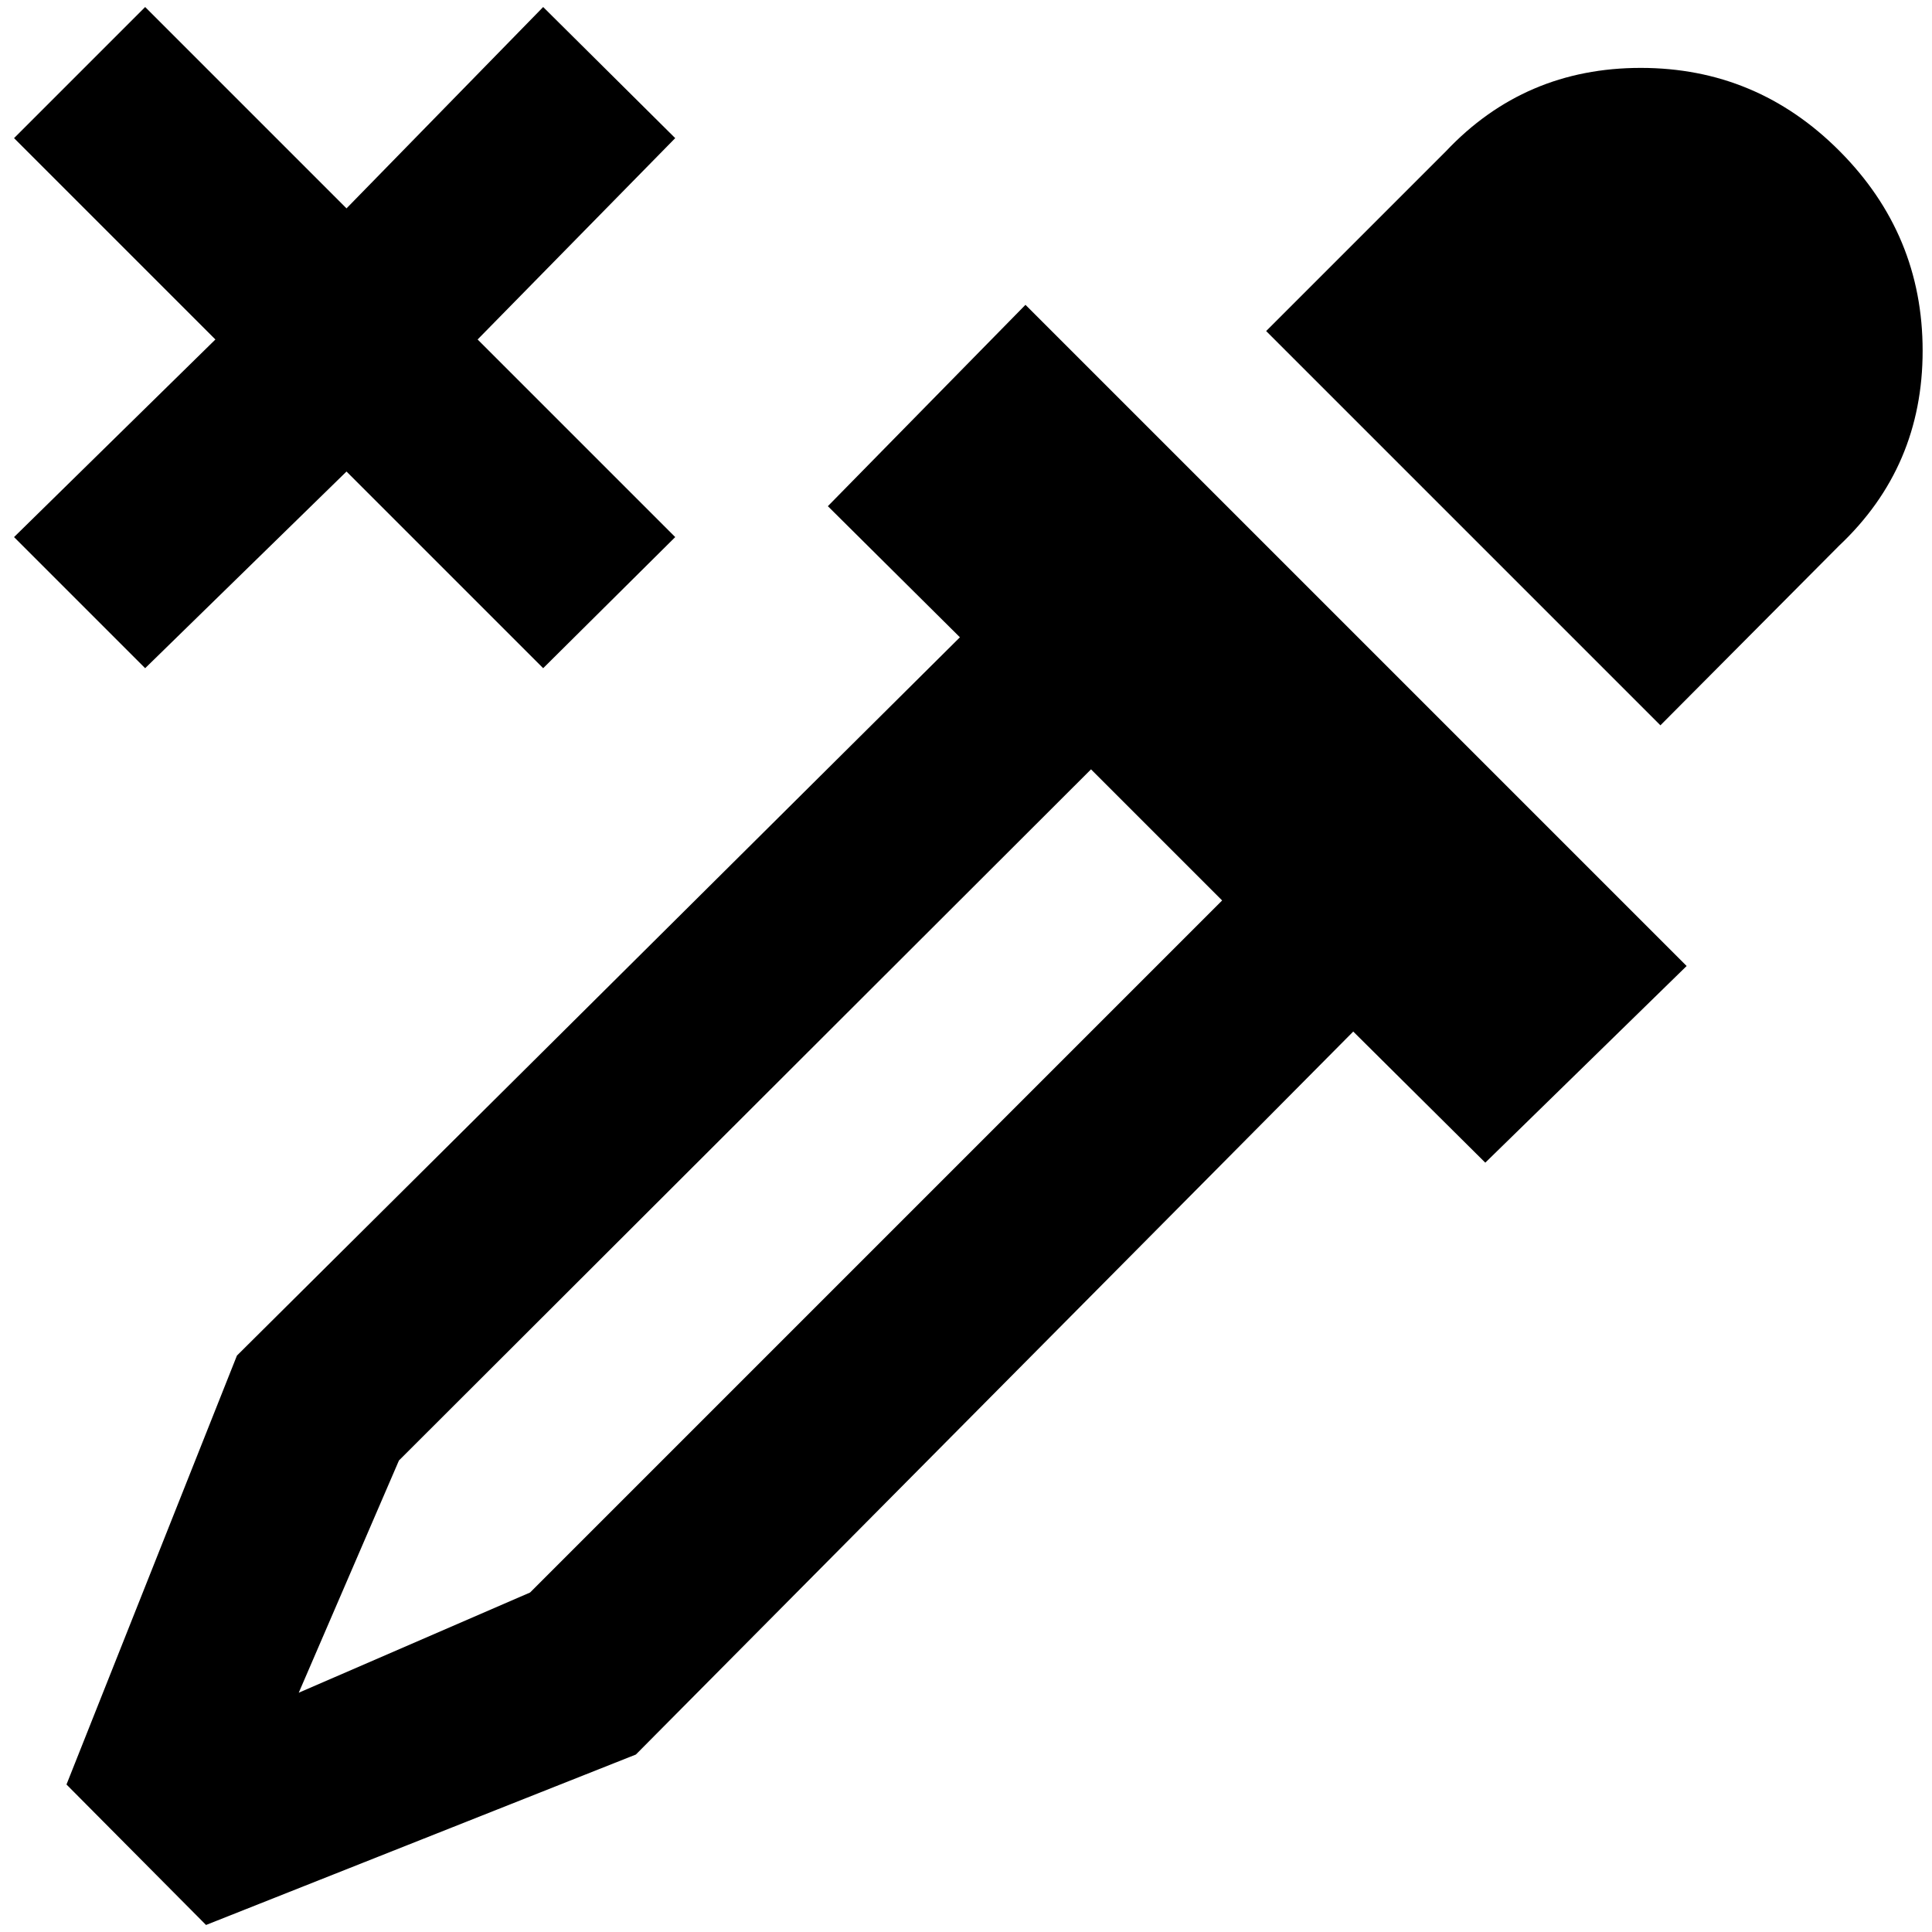 <?xml version="1.0" standalone="no"?>
<!DOCTYPE svg PUBLIC "-//W3C//DTD SVG 1.1//EN" "http://www.w3.org/Graphics/SVG/1.1/DTD/svg11.dtd" >
<svg xmlns="http://www.w3.org/2000/svg" xmlns:xlink="http://www.w3.org/1999/xlink" version="1.1" width="2048" height="2048" viewBox="-10 0 2063 2048">
   <path fill="currentColor"
d="M1791 1024l-215 210l-141 -140l-766 772l-459 182l-149 -150l182 -458l772 -767l-141 -140l211 -215zM1534 154q84 -89 208 -89t212.5 89t88.5 213t-89 208l-191 192l-421 -421zM416 1552l-107 248l247 -107l739 -739l-140 -140zM711 140l-211 215l211 211l-141 140
l-210 -210l-215 210l-140 -140l215 -211l-215 -215l140 -140l215 215l210 -215z" />
</svg>
